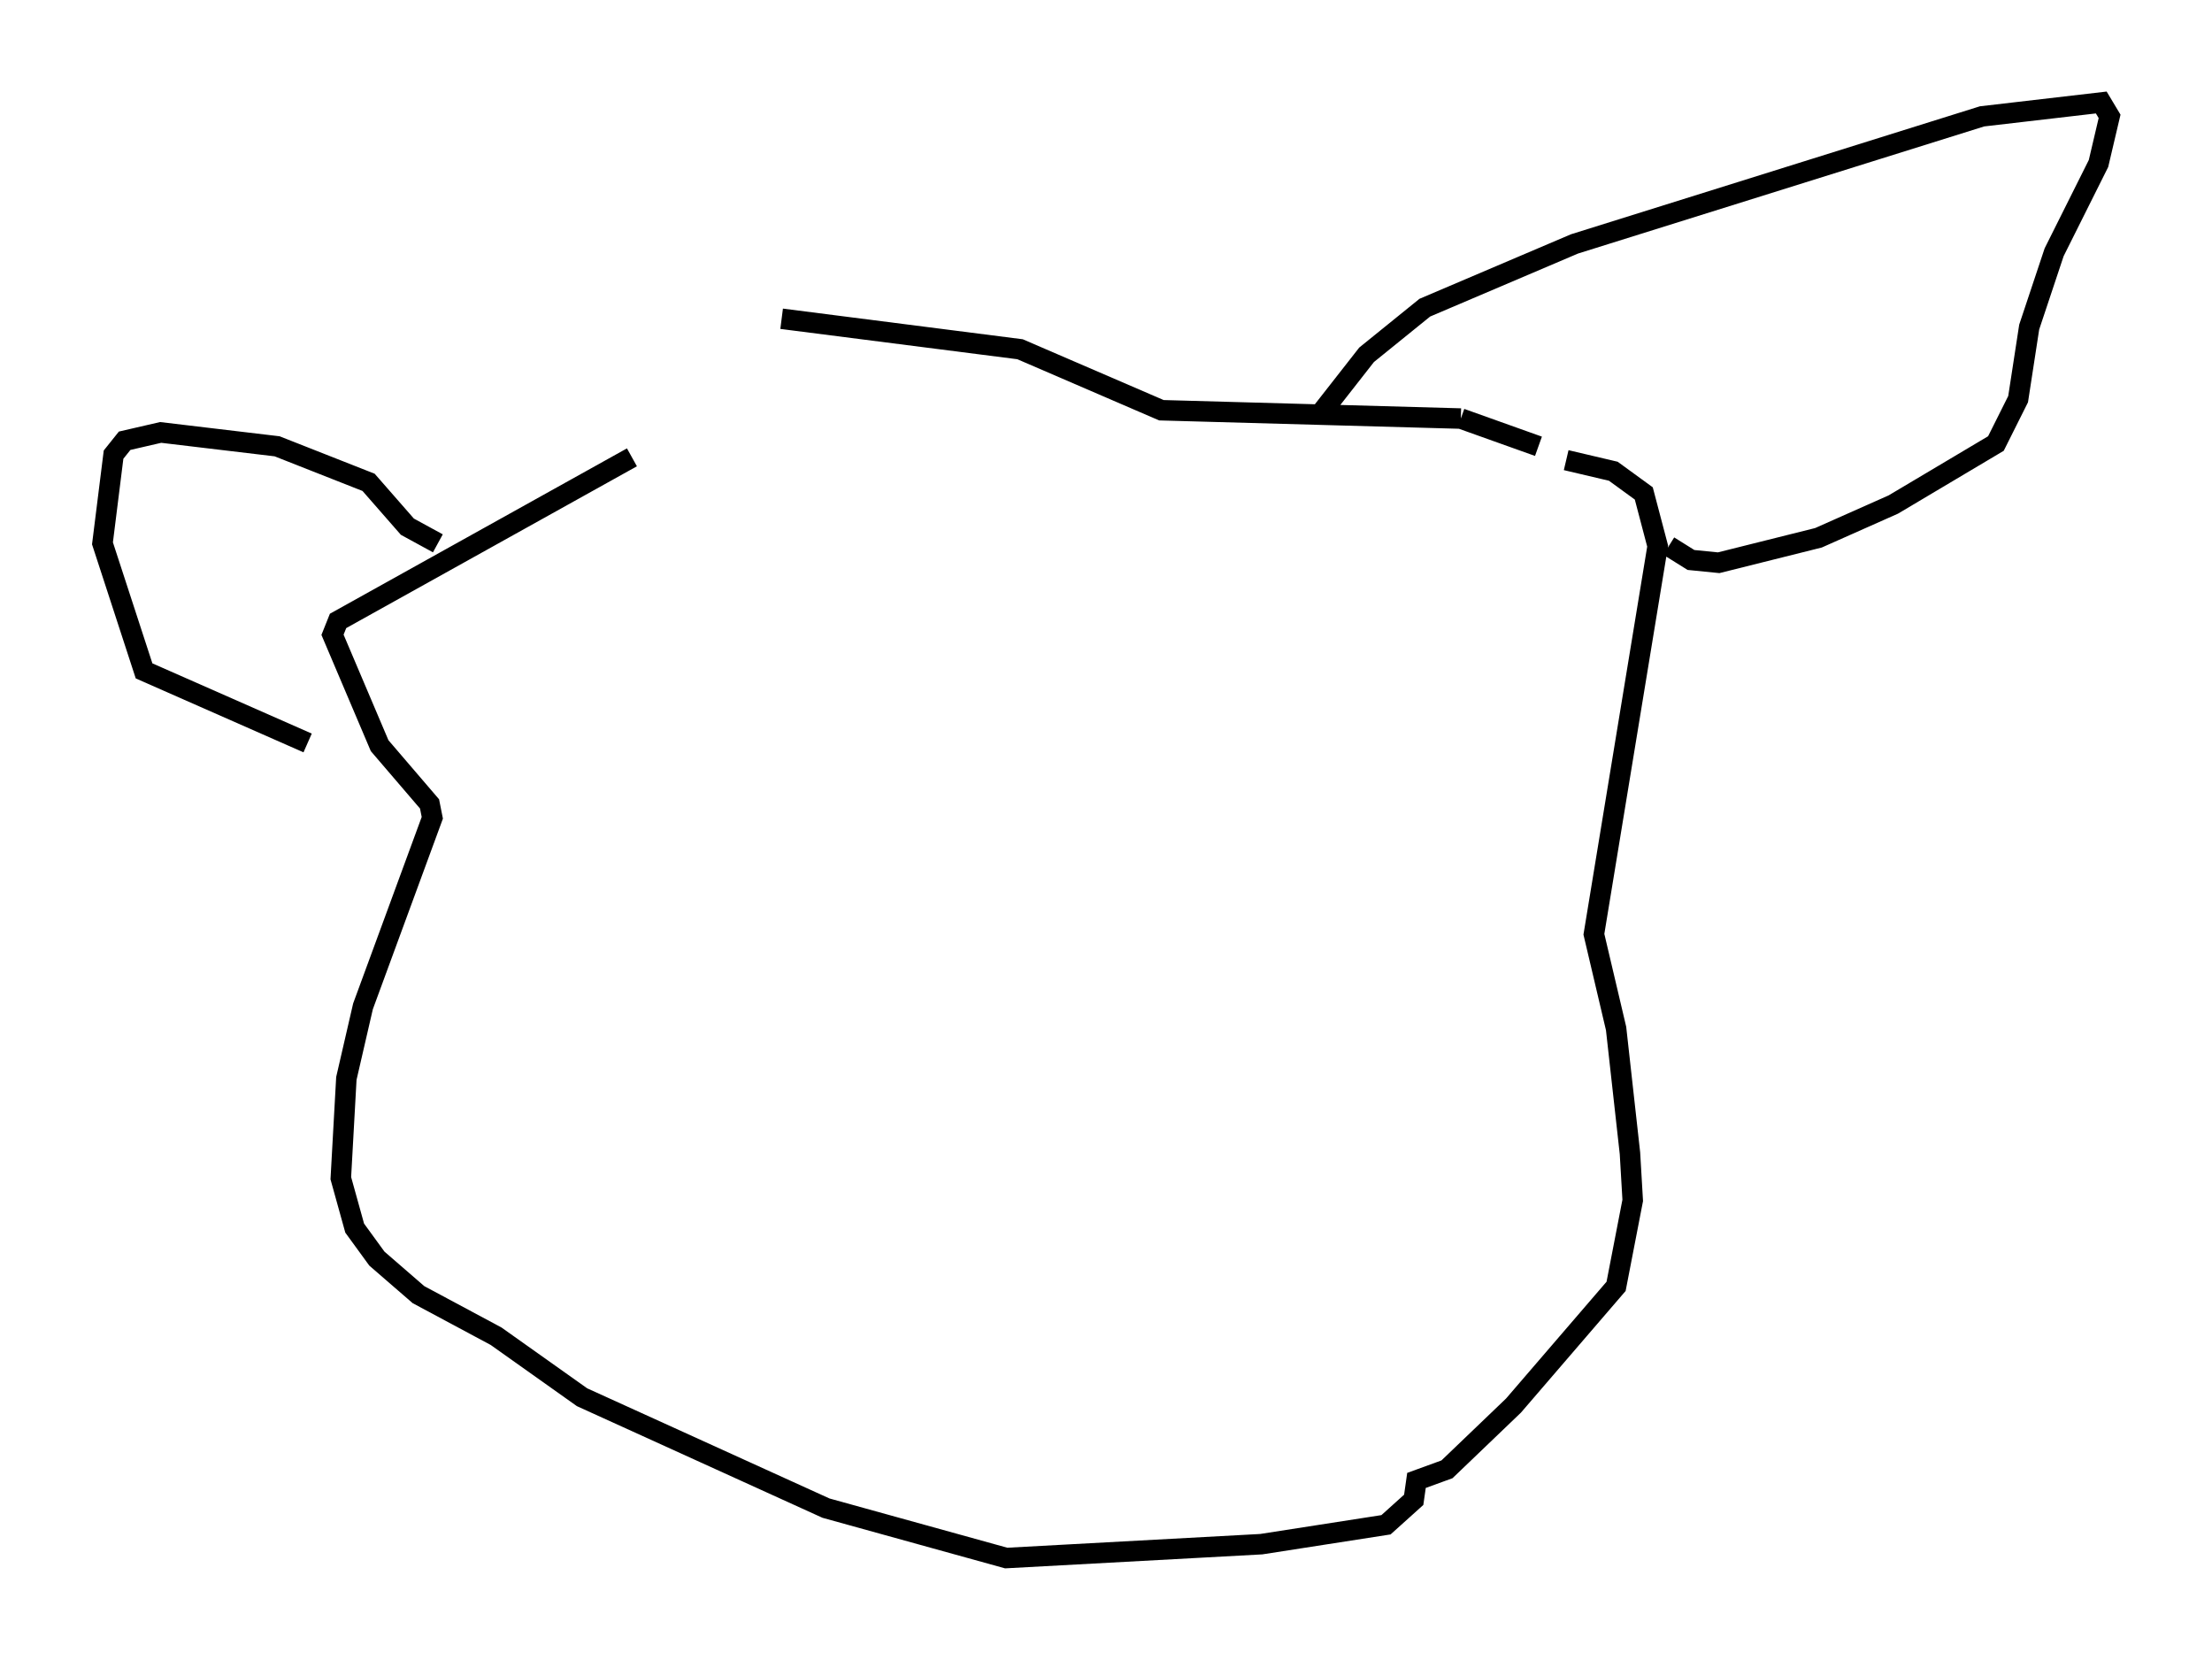 <?xml version="1.0" encoding="utf-8" ?>
<svg baseProfile="full" height="81.041" version="1.1" width="107.969" xmlns="http://www.w3.org/2000/svg" xmlns:ev="http://www.w3.org/2001/xml-events" xmlns:xlink="http://www.w3.org/1999/xlink"><defs /><rect fill="white" height="81.041" width="107.969" x="0" y="0" /><path d="M42.753, 16.908 m-11.908, 5.413 l-14.344, 7.984 -0.271, 0.677 l2.3, 5.413 2.436, 2.842 l0.135, 0.677 -3.383, 9.202 l-0.812, 3.518 -0.271, 4.871 l0.677, 2.436 1.083, 1.488 l2.03, 1.759 3.789, 2.03 l4.195, 2.977 11.908, 5.413 l8.796, 2.436 12.449, -0.677 l6.089, -0.947 1.353, -1.218 l0.135, -0.947 1.488, -0.541 l3.248, -3.112 5.007, -5.819 l0.812, -4.195 -0.135, -2.3 l-0.677, -6.089 -1.083, -4.601 l3.112, -18.944 -0.677, -2.571 l-1.488, -1.083 -2.3, -0.541 m-1.353, -0.677 l-3.789, -1.353 m0.0, 0.0 l-14.614, -0.406 -6.901, -2.977 l-11.637, -1.488 m26.116, 4.871 l2.436, -3.112 2.842, -2.3 l7.307, -3.112 19.892, -6.225 l5.819, -0.677 0.406, 0.677 l-0.541, 2.3 -2.165, 4.33 l-1.218, 3.654 -0.541, 3.518 l-1.083, 2.165 -5.007, 2.977 l-3.654, 1.624 -4.871, 1.218 l-1.353, -0.135 -1.083, -0.677 m-57.645, -2.436 m-12.855, -4.059 l0.0, 0.0 m10.419, 6.36 l-1.488, -0.812 -1.894, -2.165 l-4.465, -1.759 -5.683, -0.677 l-1.759, 0.406 -0.541, 0.677 l-0.541, 4.33 2.03, 6.225 l7.984, 3.518 " fill="none" stroke="black" stroke-width="1" /></svg>